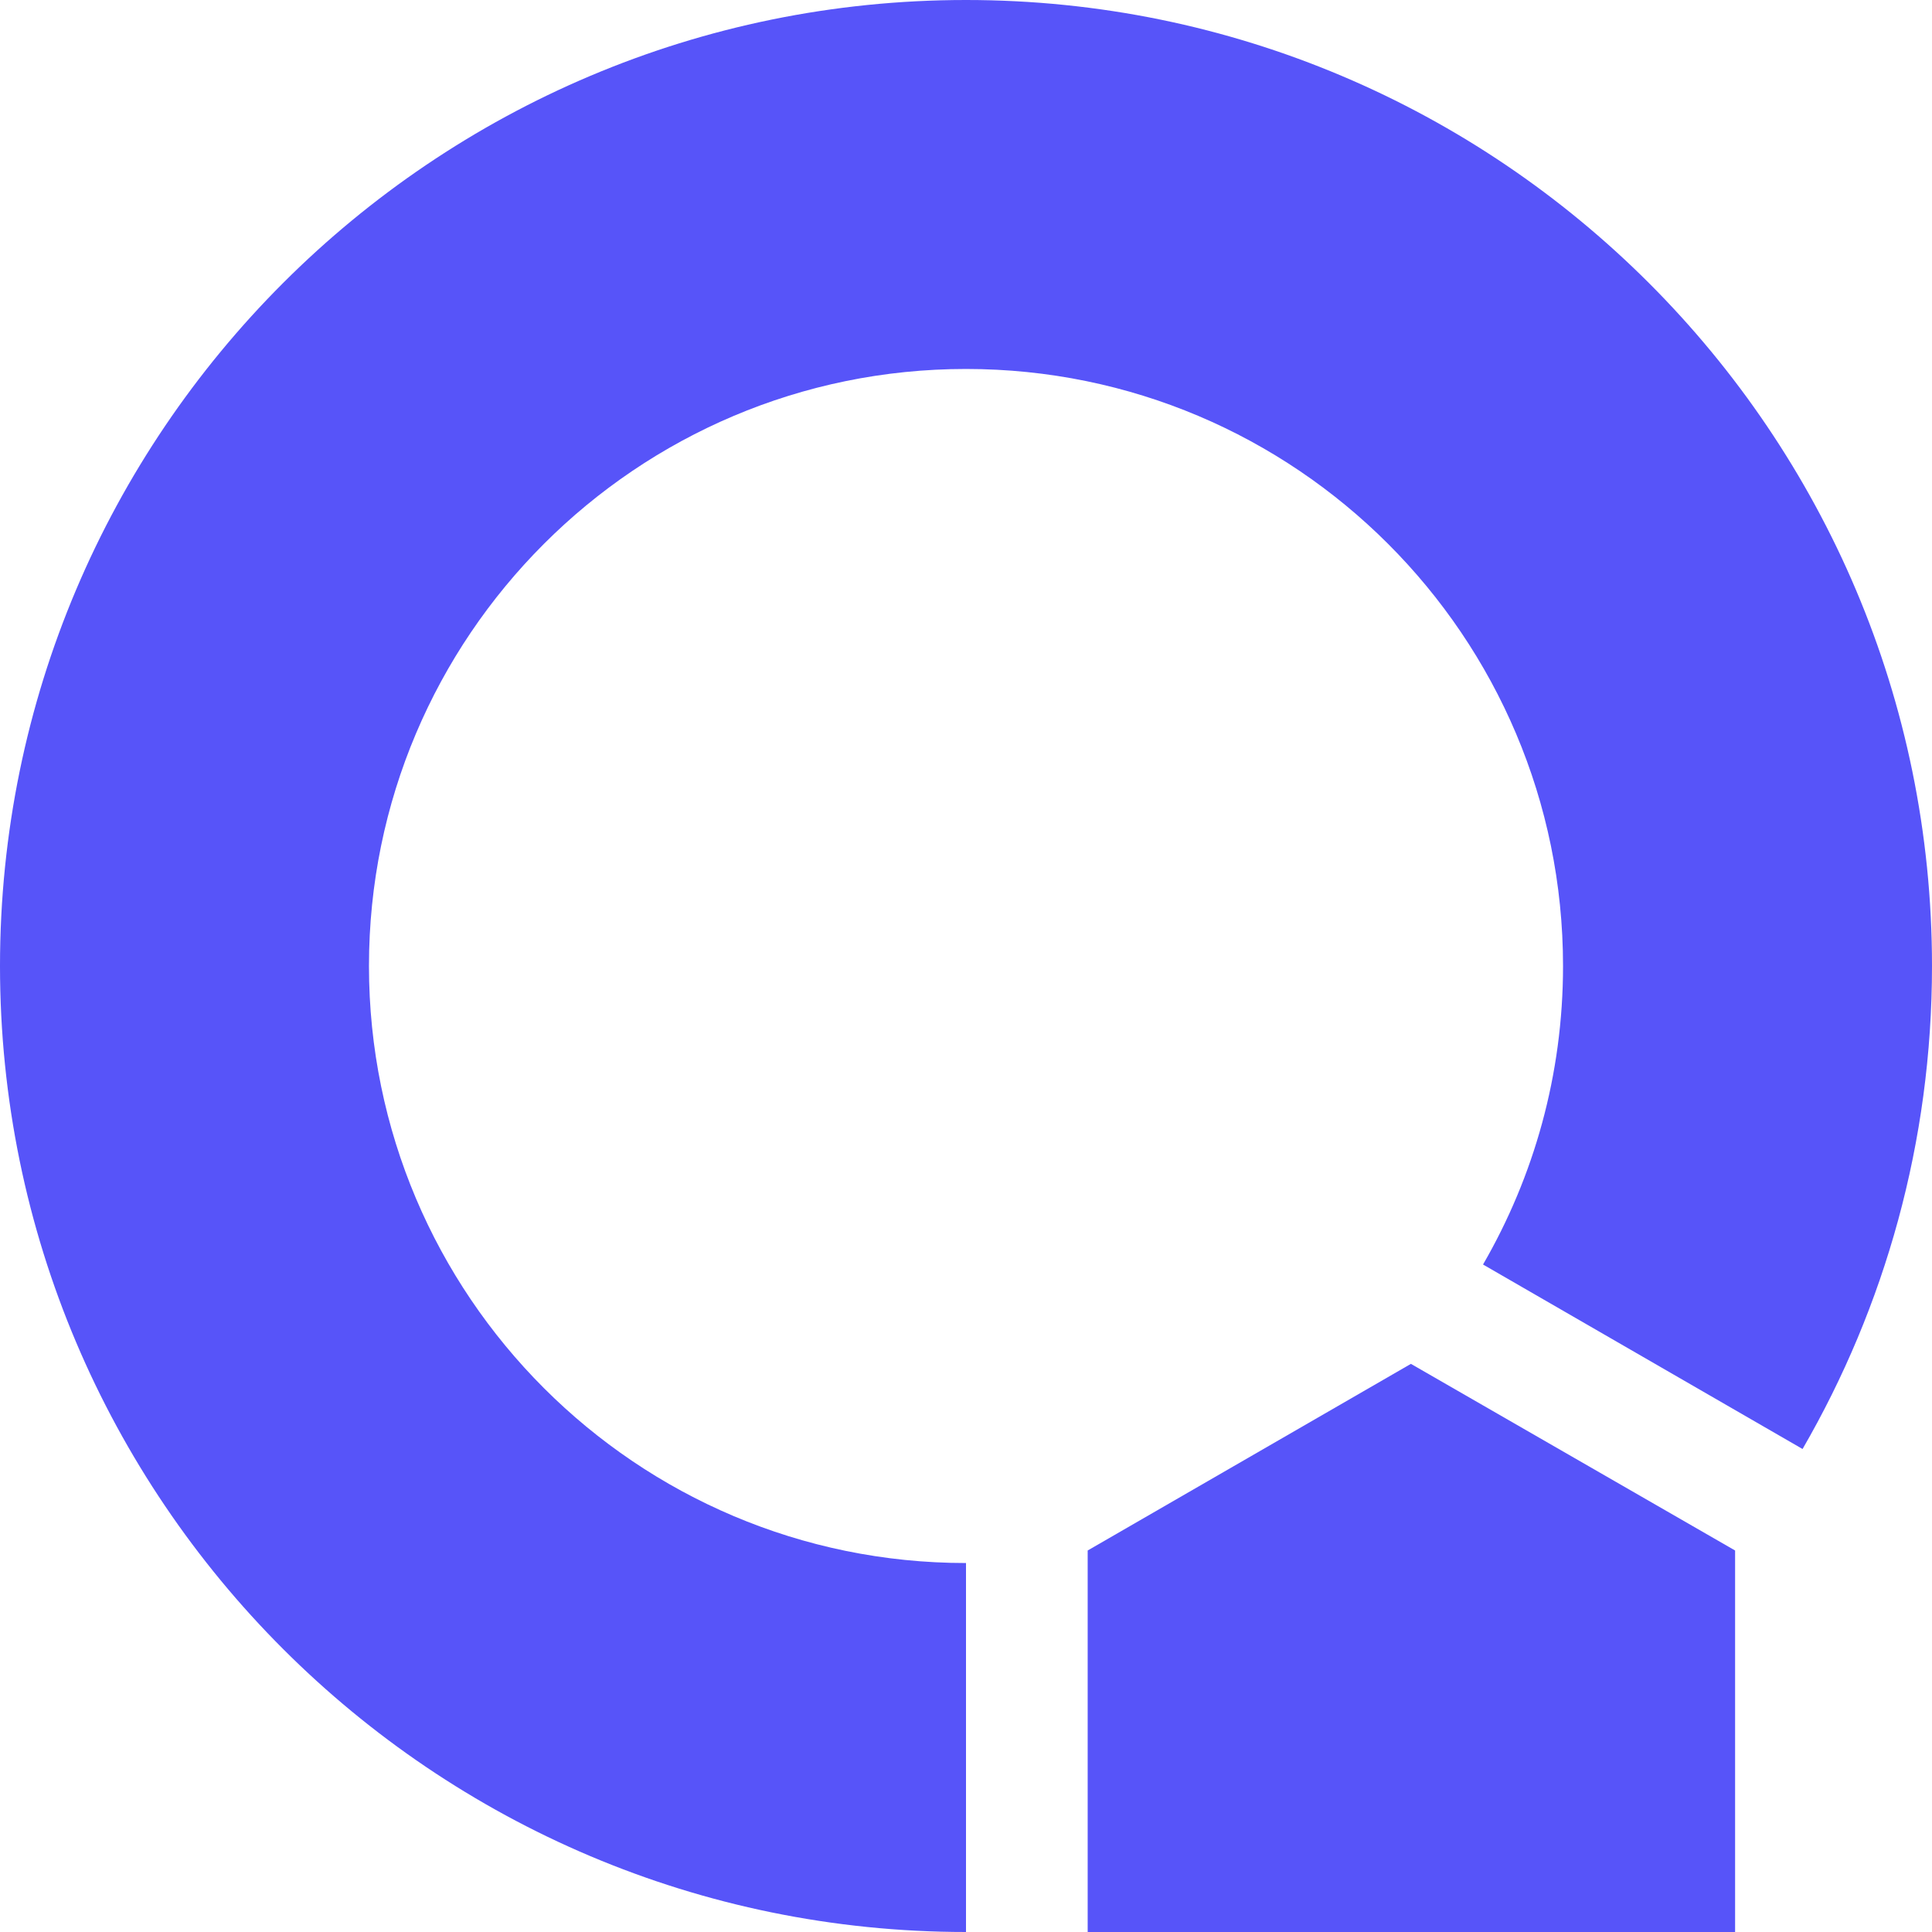 <?xml version="1.0" encoding="UTF-8"?>
<svg id="Layer_2" data-name="Layer 2" xmlns="http://www.w3.org/2000/svg" viewBox="0 0 161.8 161.8">
  <defs>
    <style>
      .cls-1 {
        fill: #5754f9;
      }
    </style>
  </defs>
  <g id="Layer_1-2" data-name="Layer 1">
    <g>
      <polygon class="cls-1" points="91.09 129.85 91.09 161.8 145.31 161.8 145.31 129.85 118.16 114.22 91.09 129.85"/>
      <path class="cls-1" d="M80.9,0C36.25,0,0,36.24,0,80.9s36.25,80.9,80.9,80.9v-30.9c-27.6,0-50-22.4-50-50S53.3,30.9,80.9,30.9s50,22.4,50,50c0,9.11-2.44,17.64-6.7,25l26.76,15.45c6.89-11.9,10.84-25.72,10.84-40.45C161.8,36.24,125.55,0,80.9,0Z"/>
    </g>
  </g>
</svg>